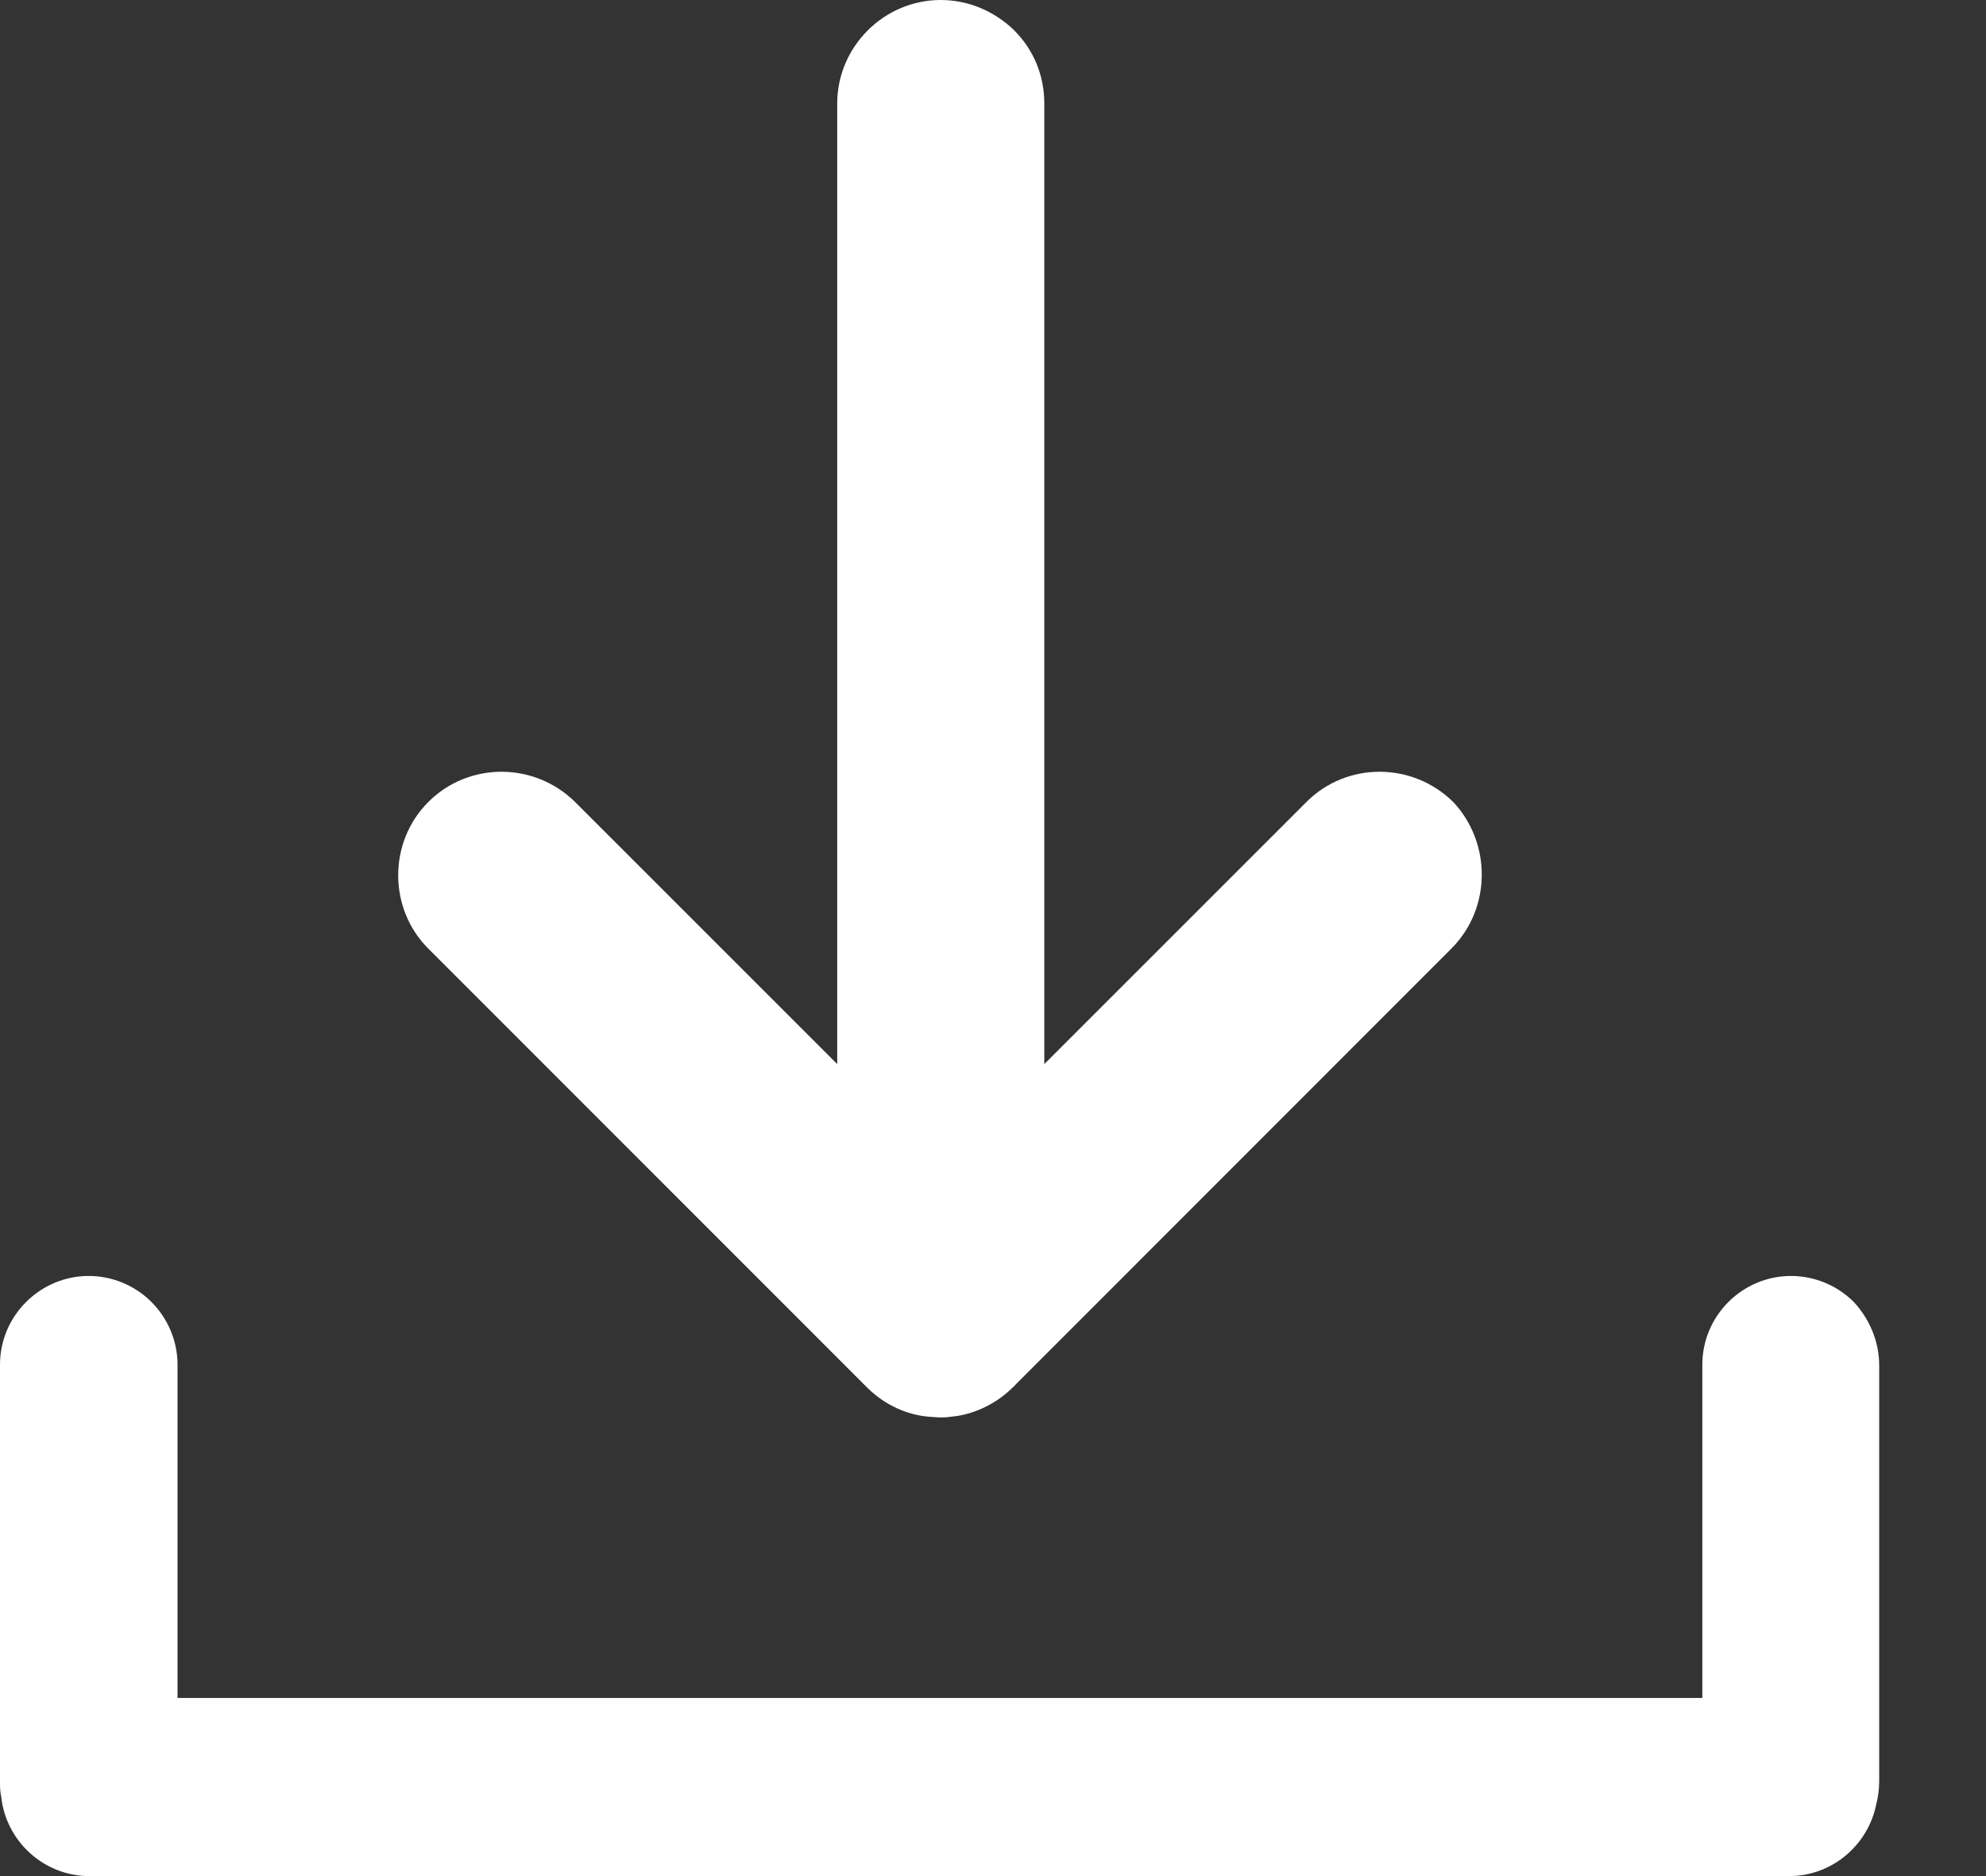 <svg width="18" height="17" viewBox="0 0 18 17" fill="none" xmlns="http://www.w3.org/2000/svg">
<rect x="0" y="0" width="18" height="17" fill="#333333" stroke="none"/>
<path d="M17.032 12.372V16.142C17.032 16.217 17.021 16.287 17.005 16.351C16.93 16.721 16.603 17 16.217 17L0.81 17C0.397 17 0.054 16.684 0.011 16.281C0 16.233 0 16.19 0 16.137V12.366C0 11.921 0.365 11.562 0.804 11.562C1.024 11.562 1.228 11.653 1.373 11.798C1.518 11.943 1.609 12.147 1.609 12.366V15.386H15.429V12.366C15.429 11.921 15.793 11.562 16.233 11.562C16.453 11.562 16.657 11.653 16.802 11.798C16.941 11.948 17.032 12.152 17.032 12.372L17.032 12.372Z" fill="white"/>
<path d="M13.154 8.596L9.202 12.549C9.197 12.559 9.186 12.565 9.181 12.57C9.036 12.715 8.848 12.806 8.661 12.833C8.644 12.833 8.628 12.838 8.612 12.838C8.58 12.844 8.548 12.844 8.516 12.844L8.425 12.838C8.408 12.838 8.392 12.833 8.376 12.833C8.183 12.806 8.001 12.715 7.856 12.57C7.851 12.565 7.84 12.554 7.835 12.549L3.882 8.596C3.7 8.414 3.609 8.173 3.609 7.931C3.609 7.69 3.7 7.449 3.882 7.267C4.247 6.902 4.842 6.902 5.212 7.267L7.588 9.642L7.588 0.938C7.588 0.424 8.011 0 8.526 0C8.784 0 9.02 0.107 9.191 0.274C9.363 0.445 9.465 0.676 9.465 0.938V9.642L11.841 7.267C12.205 6.902 12.8 6.902 13.171 7.267C13.519 7.637 13.519 8.232 13.154 8.596L13.154 8.596Z" fill="white"/>
</svg>
